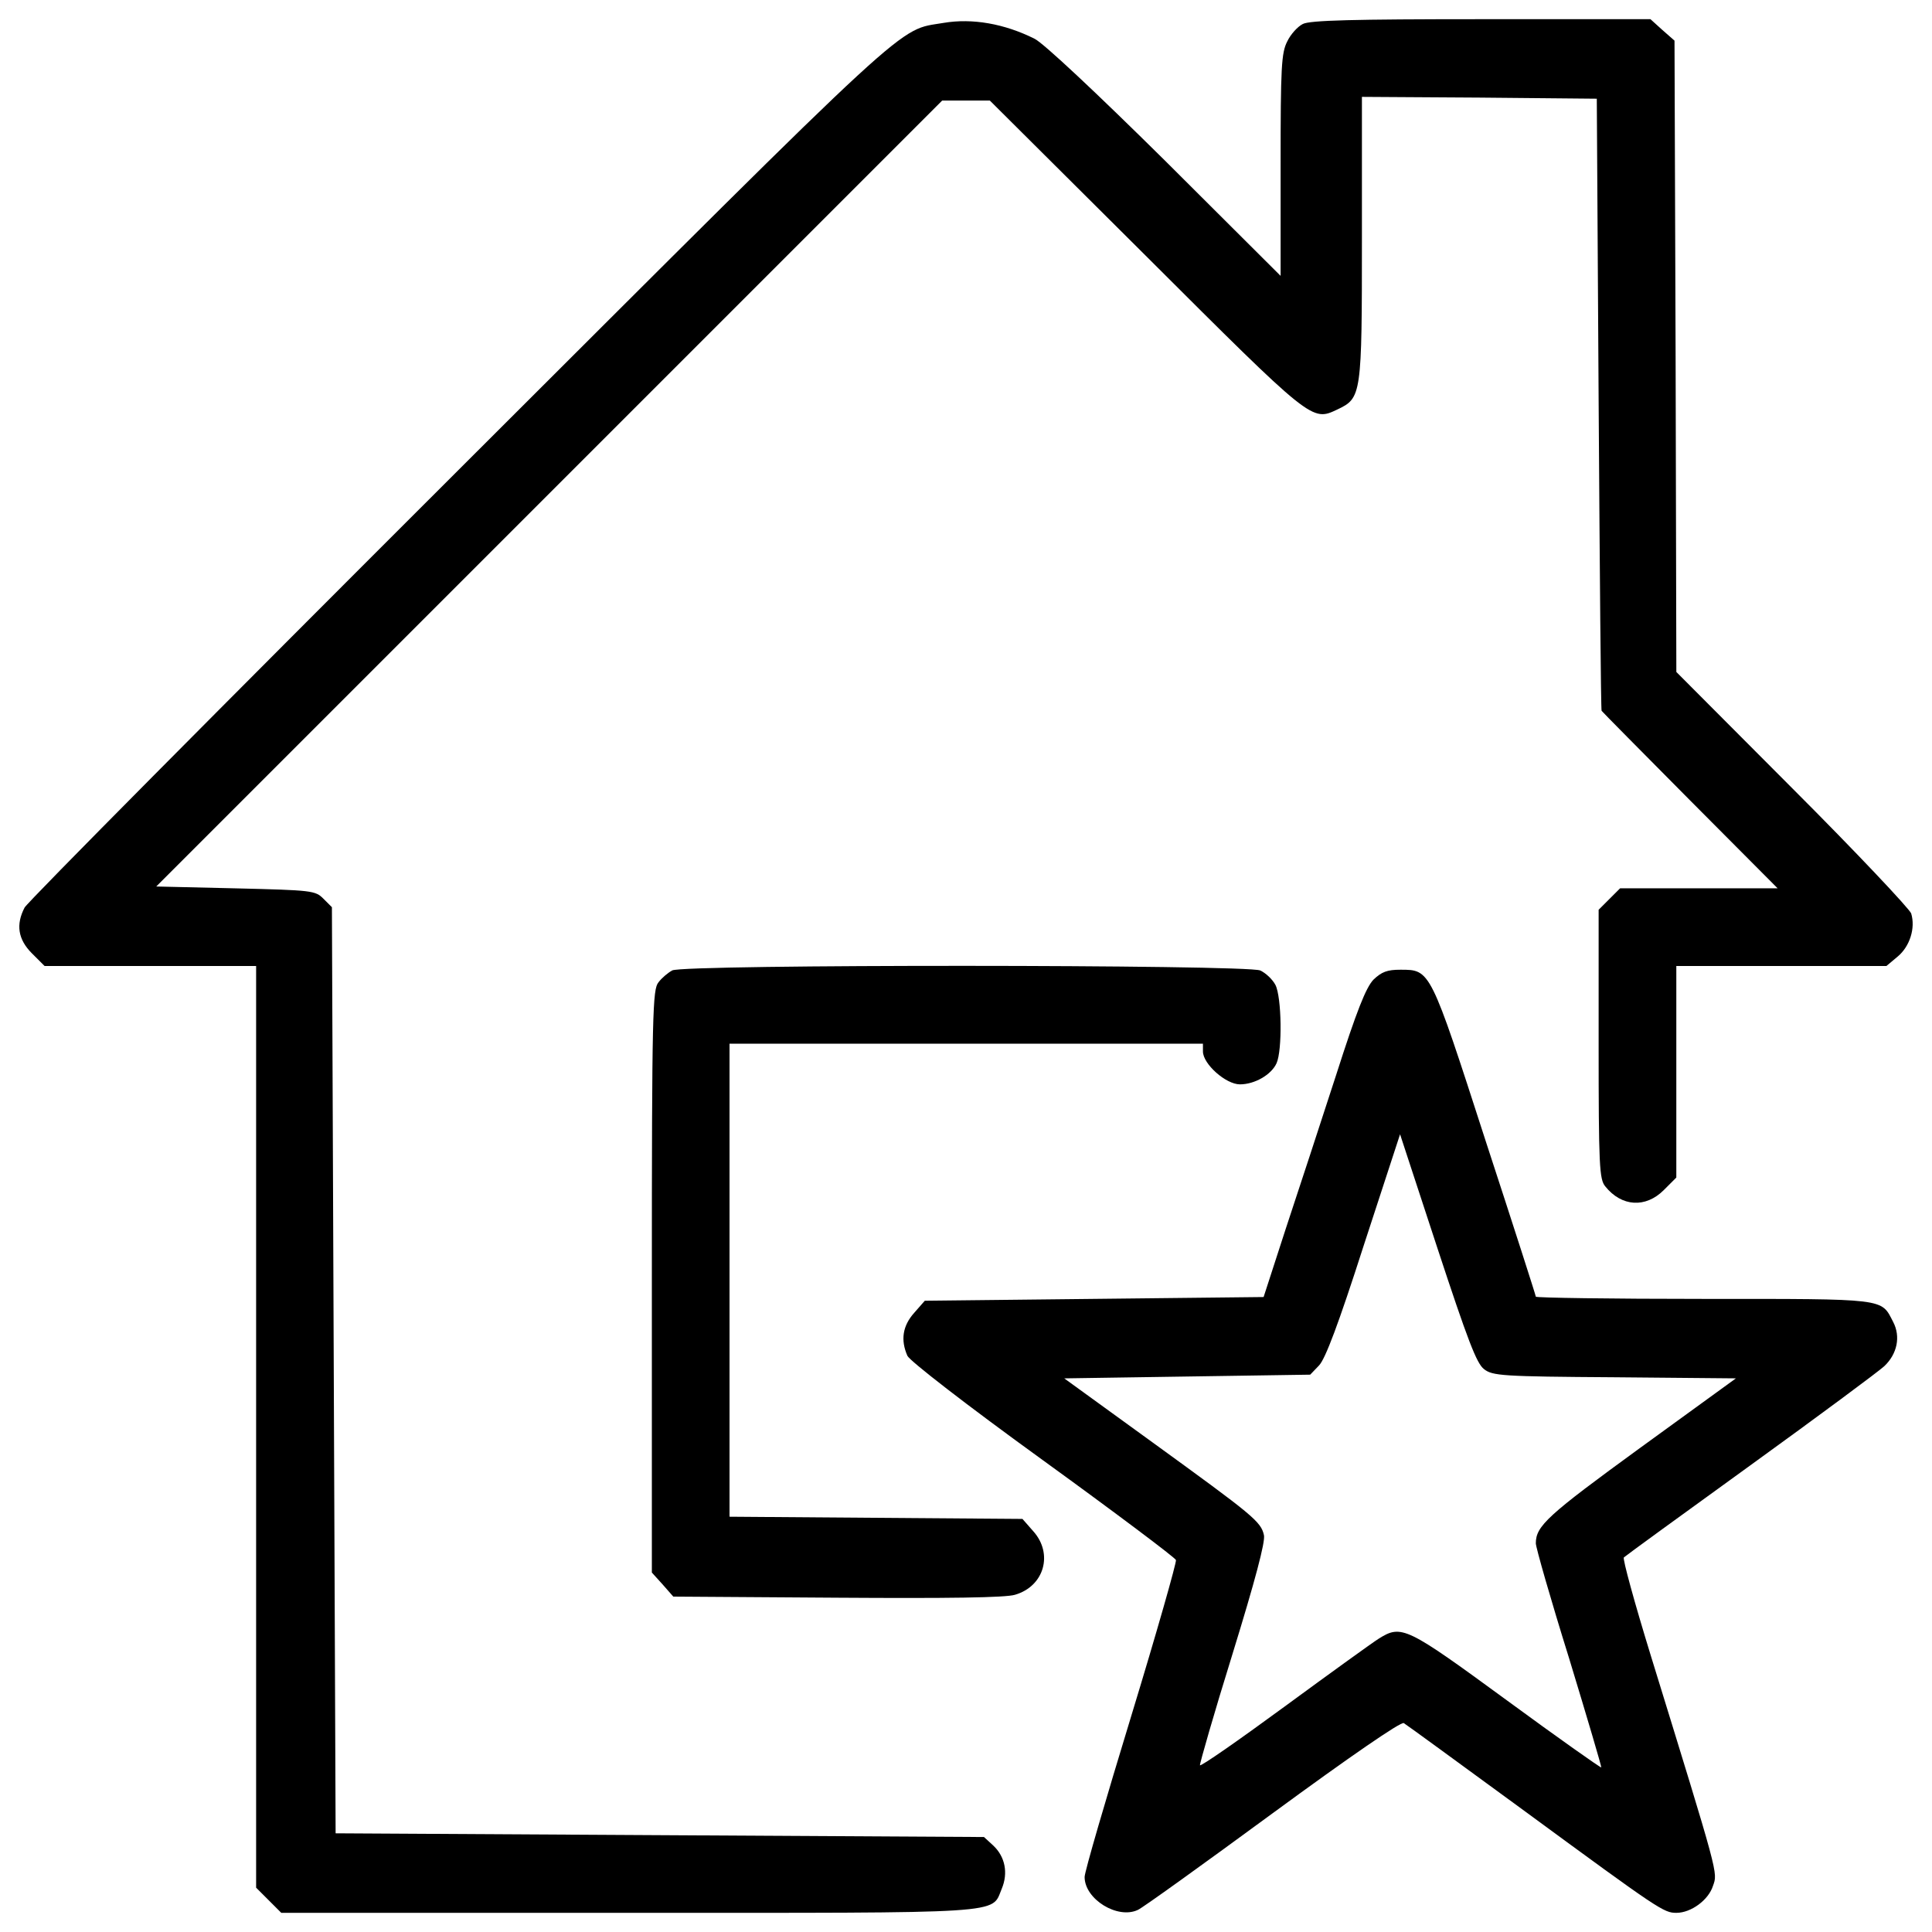 <?xml version="1.0" encoding="utf-8"?>
<!DOCTYPE svg PUBLIC "-//W3C//DTD SVG 1.1//EN" "http://www.w3.org/Graphics/SVG/1.1/DTD/svg11.dtd">
<svg version="1.1" xmlns="http://www.w3.org/2000/svg" xmlns:xlink="http://www.w3.org/1999/xlink" x="0px" y="0px" viewBox="0 0 1000 1000" enable-background="new 0 0 1000 1000" xml:space="preserve">
<g><g transform="translate(0,512) scale(0.1,-0.1)"><path d="M4884.5,5001.6c-245-42.1-112.9,80.4-2511.6-2314.4C1153.4,1469.6,142.6,451.2,127.3,422.5c-45.9-88.1-34.5-164.6,38.3-237.4l65.1-65.1h547.5h547.5v-2385.3v-2385.3l65.1-65.1l65.1-65.1h1791.8c1987.1,0,1881.8-7.7,1937.3,124.4c34.5,82.3,17.2,166.6-44,224l-47.9,44l-1677,9.6l-1678.9,9.6l-9.6,2396.7l-9.6,2396.8l-44,44c-42.1,42.1-57.4,44-453.7,53.6l-411.6,9.6l2034.9,2034.9l2033,2033h124.4h122.5l805.9-802.1c867.2-865.3,859.6-859.5,993.6-796.4c124.4,59.3,126.3,72.7,126.3,888.3v729.4l608.8-3.8l606.9-5.7l9.6-1579.3c5.7-869.1,11.5-1583.2,15.3-1588.9c1.9-3.8,208.7-212.5,457.5-463.3l453.7-455.6h-407.8h-407.8l-55.5-55.5l-55.5-55.5v-696.8c0-629.8,3.8-698.7,34.5-735.1c84.2-105.3,208.7-113,302.5-19.2l65.1,65.1v547.5V120h543.7h543.7l59.4,49.8c61.3,51.7,91.9,145.5,68.9,222.1c-7.7,23-283.3,315.9-614.5,647l-601.1,603l-3.8,1632.9l-5.7,1634.9l-63.2,55.5l-61.3,55.5H7666c-660.4,0-886.3-5.7-922.7-24.9c-26.8-13.4-63.2-53.6-80.4-90c-30.6-59.3-34.5-132.1-34.5-641.3v-572.4l-597.3,595.4c-359.9,356.1-629.8,608.8-675.8,631.7C5198.4,4997.8,5031.9,5026.5,4884.5,5001.6z"/><path d="M3479.3,97.1c-21.1-11.5-53.6-38.3-70.8-61.3C3377.9-0.6,3374-111.6,3374-1511v-1508.5l55.5-61.3l55.5-63.2l850-5.7c570.5-3.8,871,0,918.9,15.3c151.2,44,199.1,212.5,93.8,329.3l-55.5,63.2l-758.1,5.7l-758.1,5.7v1223.3V-282h1225.2h1225.2v-40.2c0-65.1,118.7-170.4,191.4-170.4c76.6,0,162.7,49.8,189.5,109.1c30.6,67,26.8,342.7-5.8,405.8c-15.3,28.7-49.8,61.3-78.5,74.6C6454.2,127.7,3536.8,129.6,3479.3,97.1z"/><path d="M7108.9,49.2c-38.3-40.2-86.1-158.9-193.3-493.9c-78.5-241.2-195.3-599.2-260.3-794.5l-114.9-354.2l-876.8-9.6l-876.8-9.6l-55.5-63.2c-59.3-67-70.8-139.7-34.5-222.1c13.4-26.8,298.6-248.9,700.7-539.8c375.2-271.8,683.4-503.5,689.2-516.9c3.8-11.5-99.6-375.2-231.6-807.9c-132.1-432.7-241.2-805.9-241.2-832.7c0-114.9,170.4-220.2,275.7-170.4c23,9.6,336.9,235.5,696.8,499.7c402,294.8,666.2,476.7,679.6,467.1c13.4-7.6,298.6-216.3,633.7-461.3c691.1-507.3,712.1-520.7,777.2-520.7c76.6,0,166.6,67,189.5,139.7c24.9,70.8,32.5,42.1-321.6,1190.7c-84.2,273.8-147.4,503.5-139.7,509.2c7.7,7.7,302.5,222.1,654.7,476.7c352.2,254.6,664.3,486.3,693,513c67,63.2,86.1,153.1,45.9,229.7c-63.2,122.5-28.7,118.7-982.1,118.7c-476.7,0-867.2,5.7-867.2,11.5c0,5.8-116.8,369.5-260.3,807.9c-287.1,888.3-285.2,884.4-440.3,884.4C7179.7,100.9,7151,89.4,7108.9,49.2z M7681.3-1966.6c44-34.5,91.9-38.3,675.8-42.1l627.9-5.7l-495.8-359.9c-478.6-348.4-539.8-403.9-539.8-493.9c0-21.1,76.6-289.1,172.3-595.4c93.8-308.2,168.5-560.9,166.5-564.7c-3.8-1.9-224,153.1-490.1,348.4c-520.7,381-543.7,392.4-662.4,317.8c-30.6-19.1-250.8-178-488.2-352.2c-237.4-174.2-432.6-310.1-436.5-302.5c-1.9,7.6,72.7,268,168.5,576.2c116.8,379,170.4,580,162.7,614.5c-15.3,70.8-57.4,103.4-574.3,478.6l-459.4,333.1l635.6,9.6l637.5,9.6l45.9,47.9c32.5,34.5,99.5,210.6,231.6,622.2L7246.7-751l193.4-589.6C7597.1-1817.3,7643-1937.9,7681.3-1966.6z"/></g></g>
</svg>
